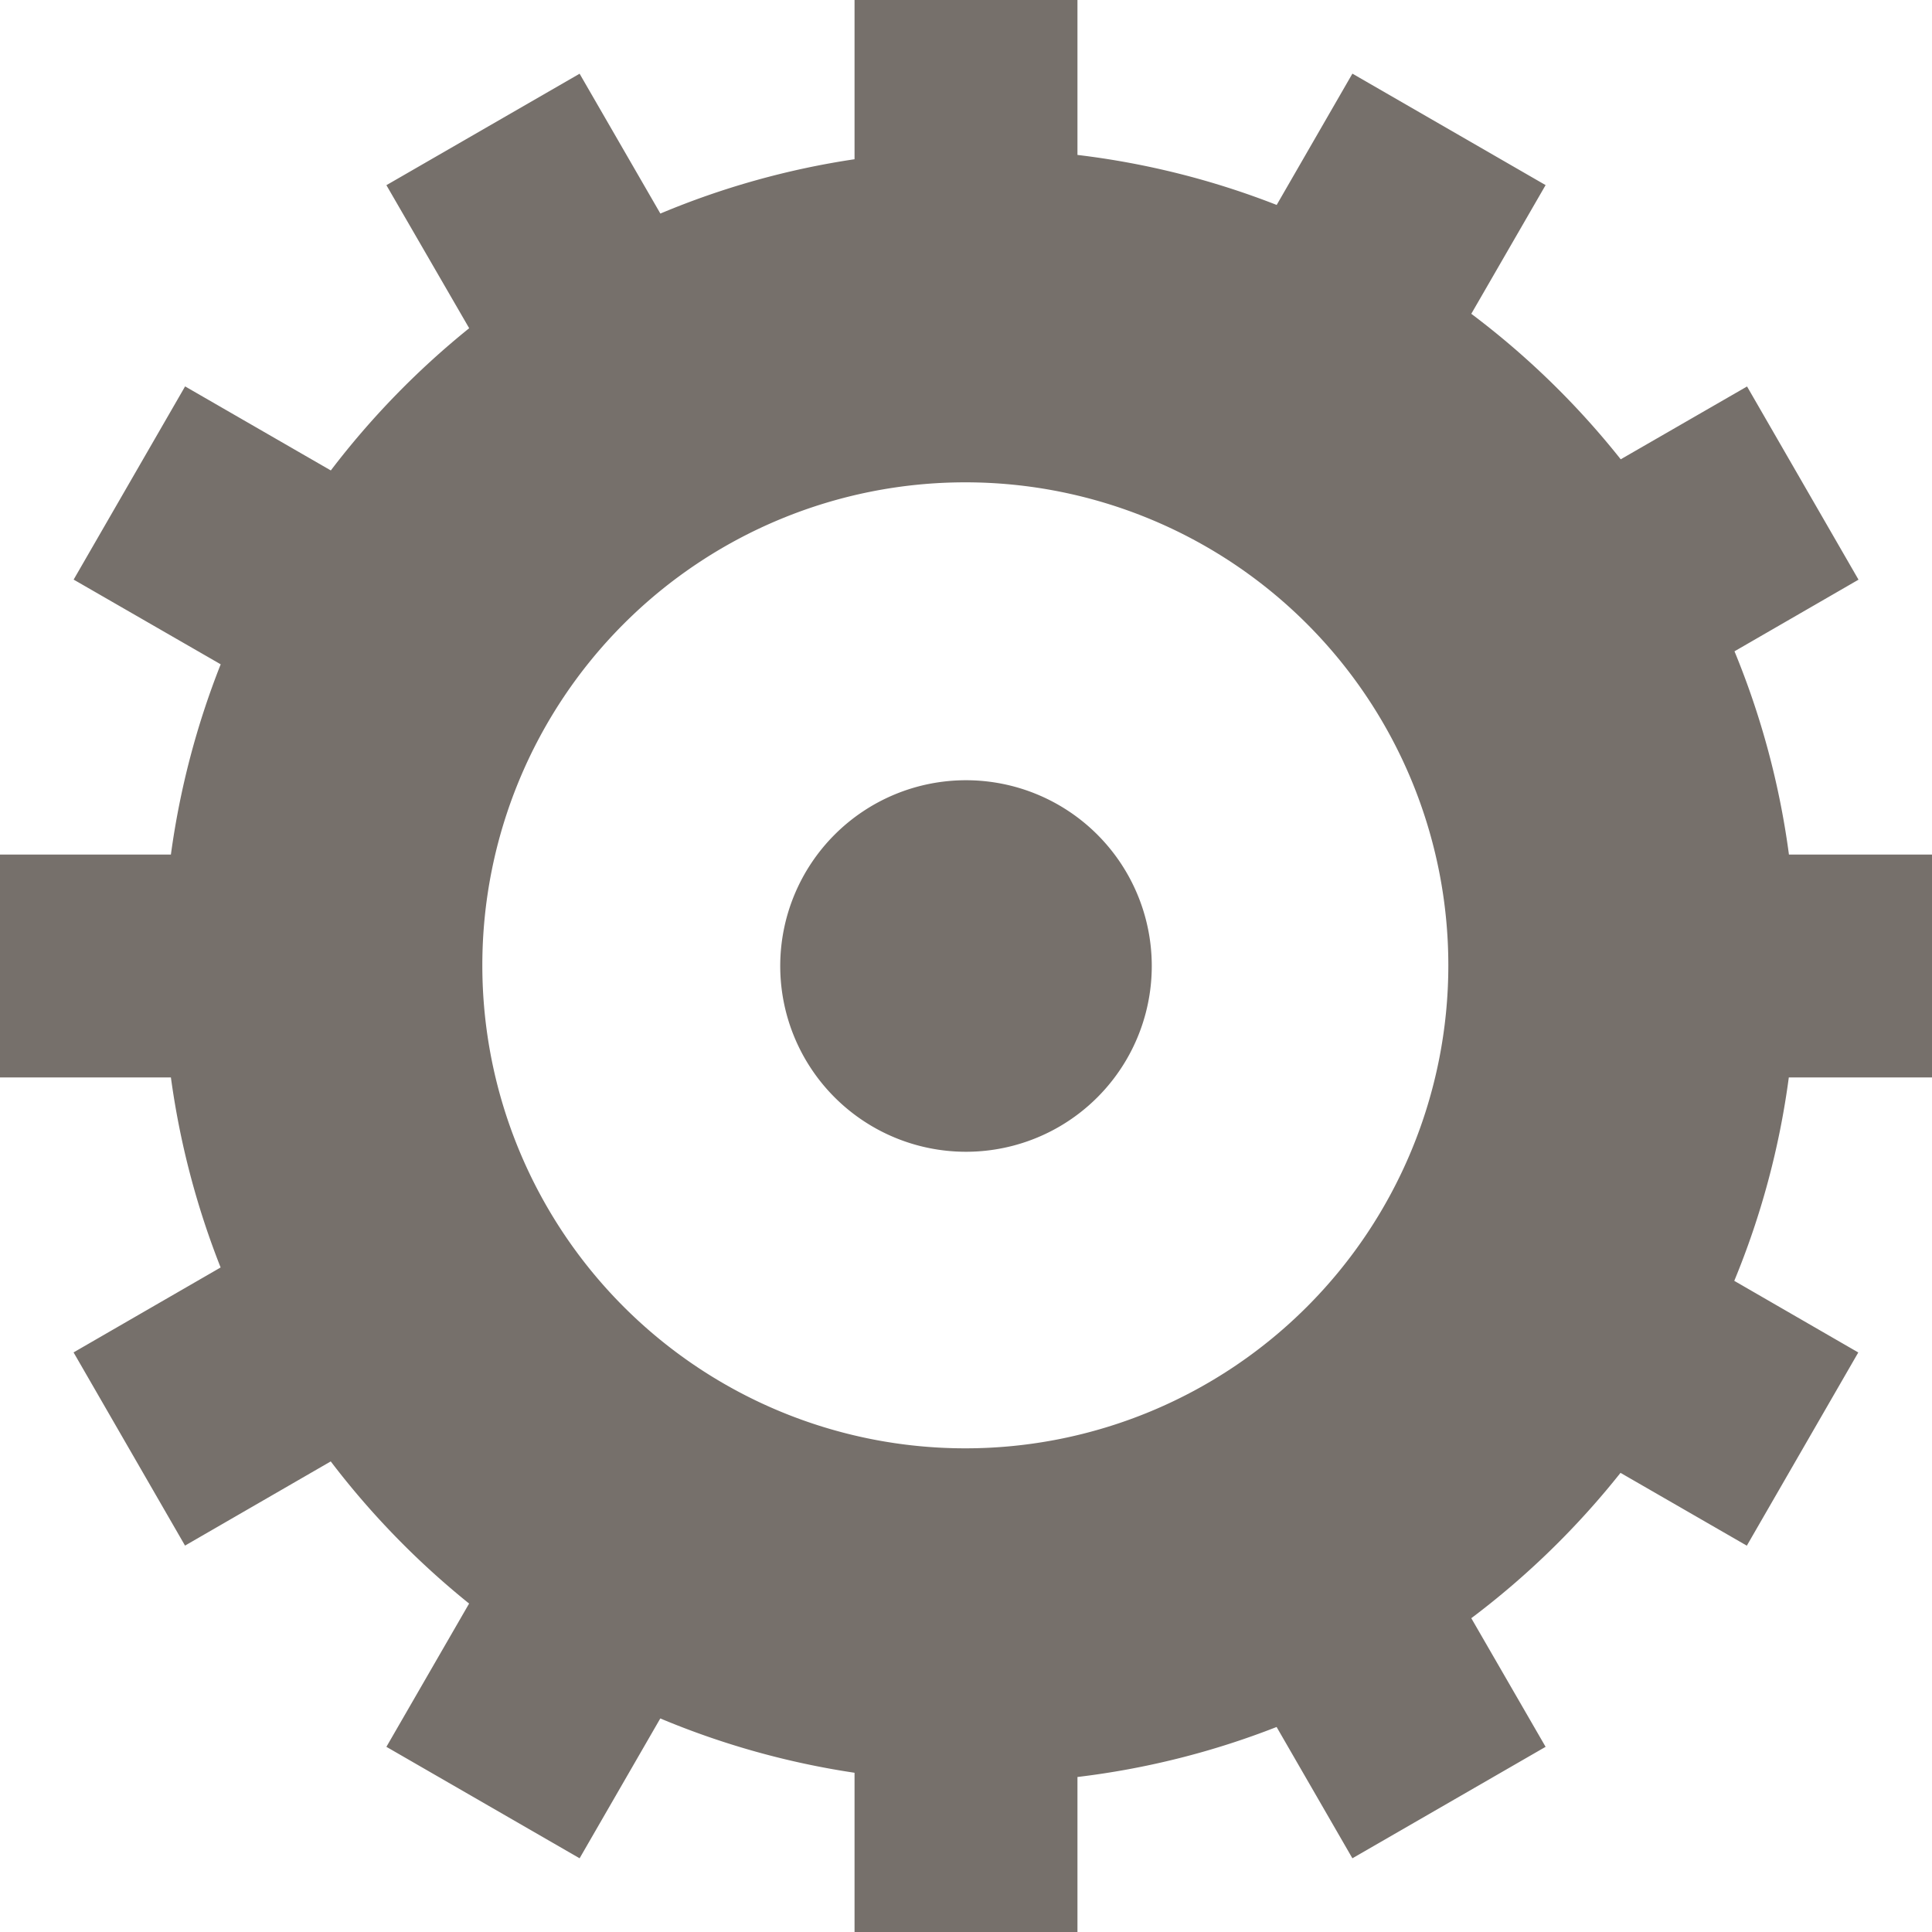 <svg xmlns="http://www.w3.org/2000/svg" viewBox="0 0 26 26">
  <defs>
    <style>
      .cls-1 {
        fill: #76706b;
      }
    </style>
  </defs>
  <path id="cog2" class="cls-1" d="M26.573,14.5H28.5v3H26.573a10.935,10.935,0,0,1-.734,2.737l1.669.964-1.5,2.6-1.7-.98A11.032,11.032,0,0,1,22.3,24.777l1,1.731-2.6,1.5L19.68,26.241A10.9,10.9,0,0,1,17,26.914V29H14V26.857a10.944,10.944,0,0,1-2.614-.731L10.3,28.008l-2.6-1.5L8.813,24.58a11.055,11.055,0,0,1-1.862-1.913L4.99,23.8l-1.5-2.6,1.979-1.143A11,11,0,0,1,4.8,17.5H2.5v-3H4.8A10.972,10.972,0,0,1,5.47,11.94L3.491,10.8l1.5-2.6L6.952,9.331A11.1,11.1,0,0,1,8.814,7.417L7.7,5.492l2.6-1.5,1.087,1.882A10.9,10.9,0,0,1,14,5.143V3h3V5.085a10.9,10.9,0,0,1,2.681.673L20.7,3.991l2.6,1.5-1,1.732a11.032,11.032,0,0,1,2.011,1.958l1.7-.98,1.5,2.6-1.669.964a10.976,10.976,0,0,1,.733,2.737ZM15.491,9.491a6.5,6.5,0,1,0,6.5,6.5,6.5,6.5,0,0,0-6.5-6.5ZM15.5,18.5A2.5,2.5,0,1,1,18,16,2.5,2.5,0,0,1,15.5,18.5Z" transform="translate(-2.5 -3)"/>
</svg>
